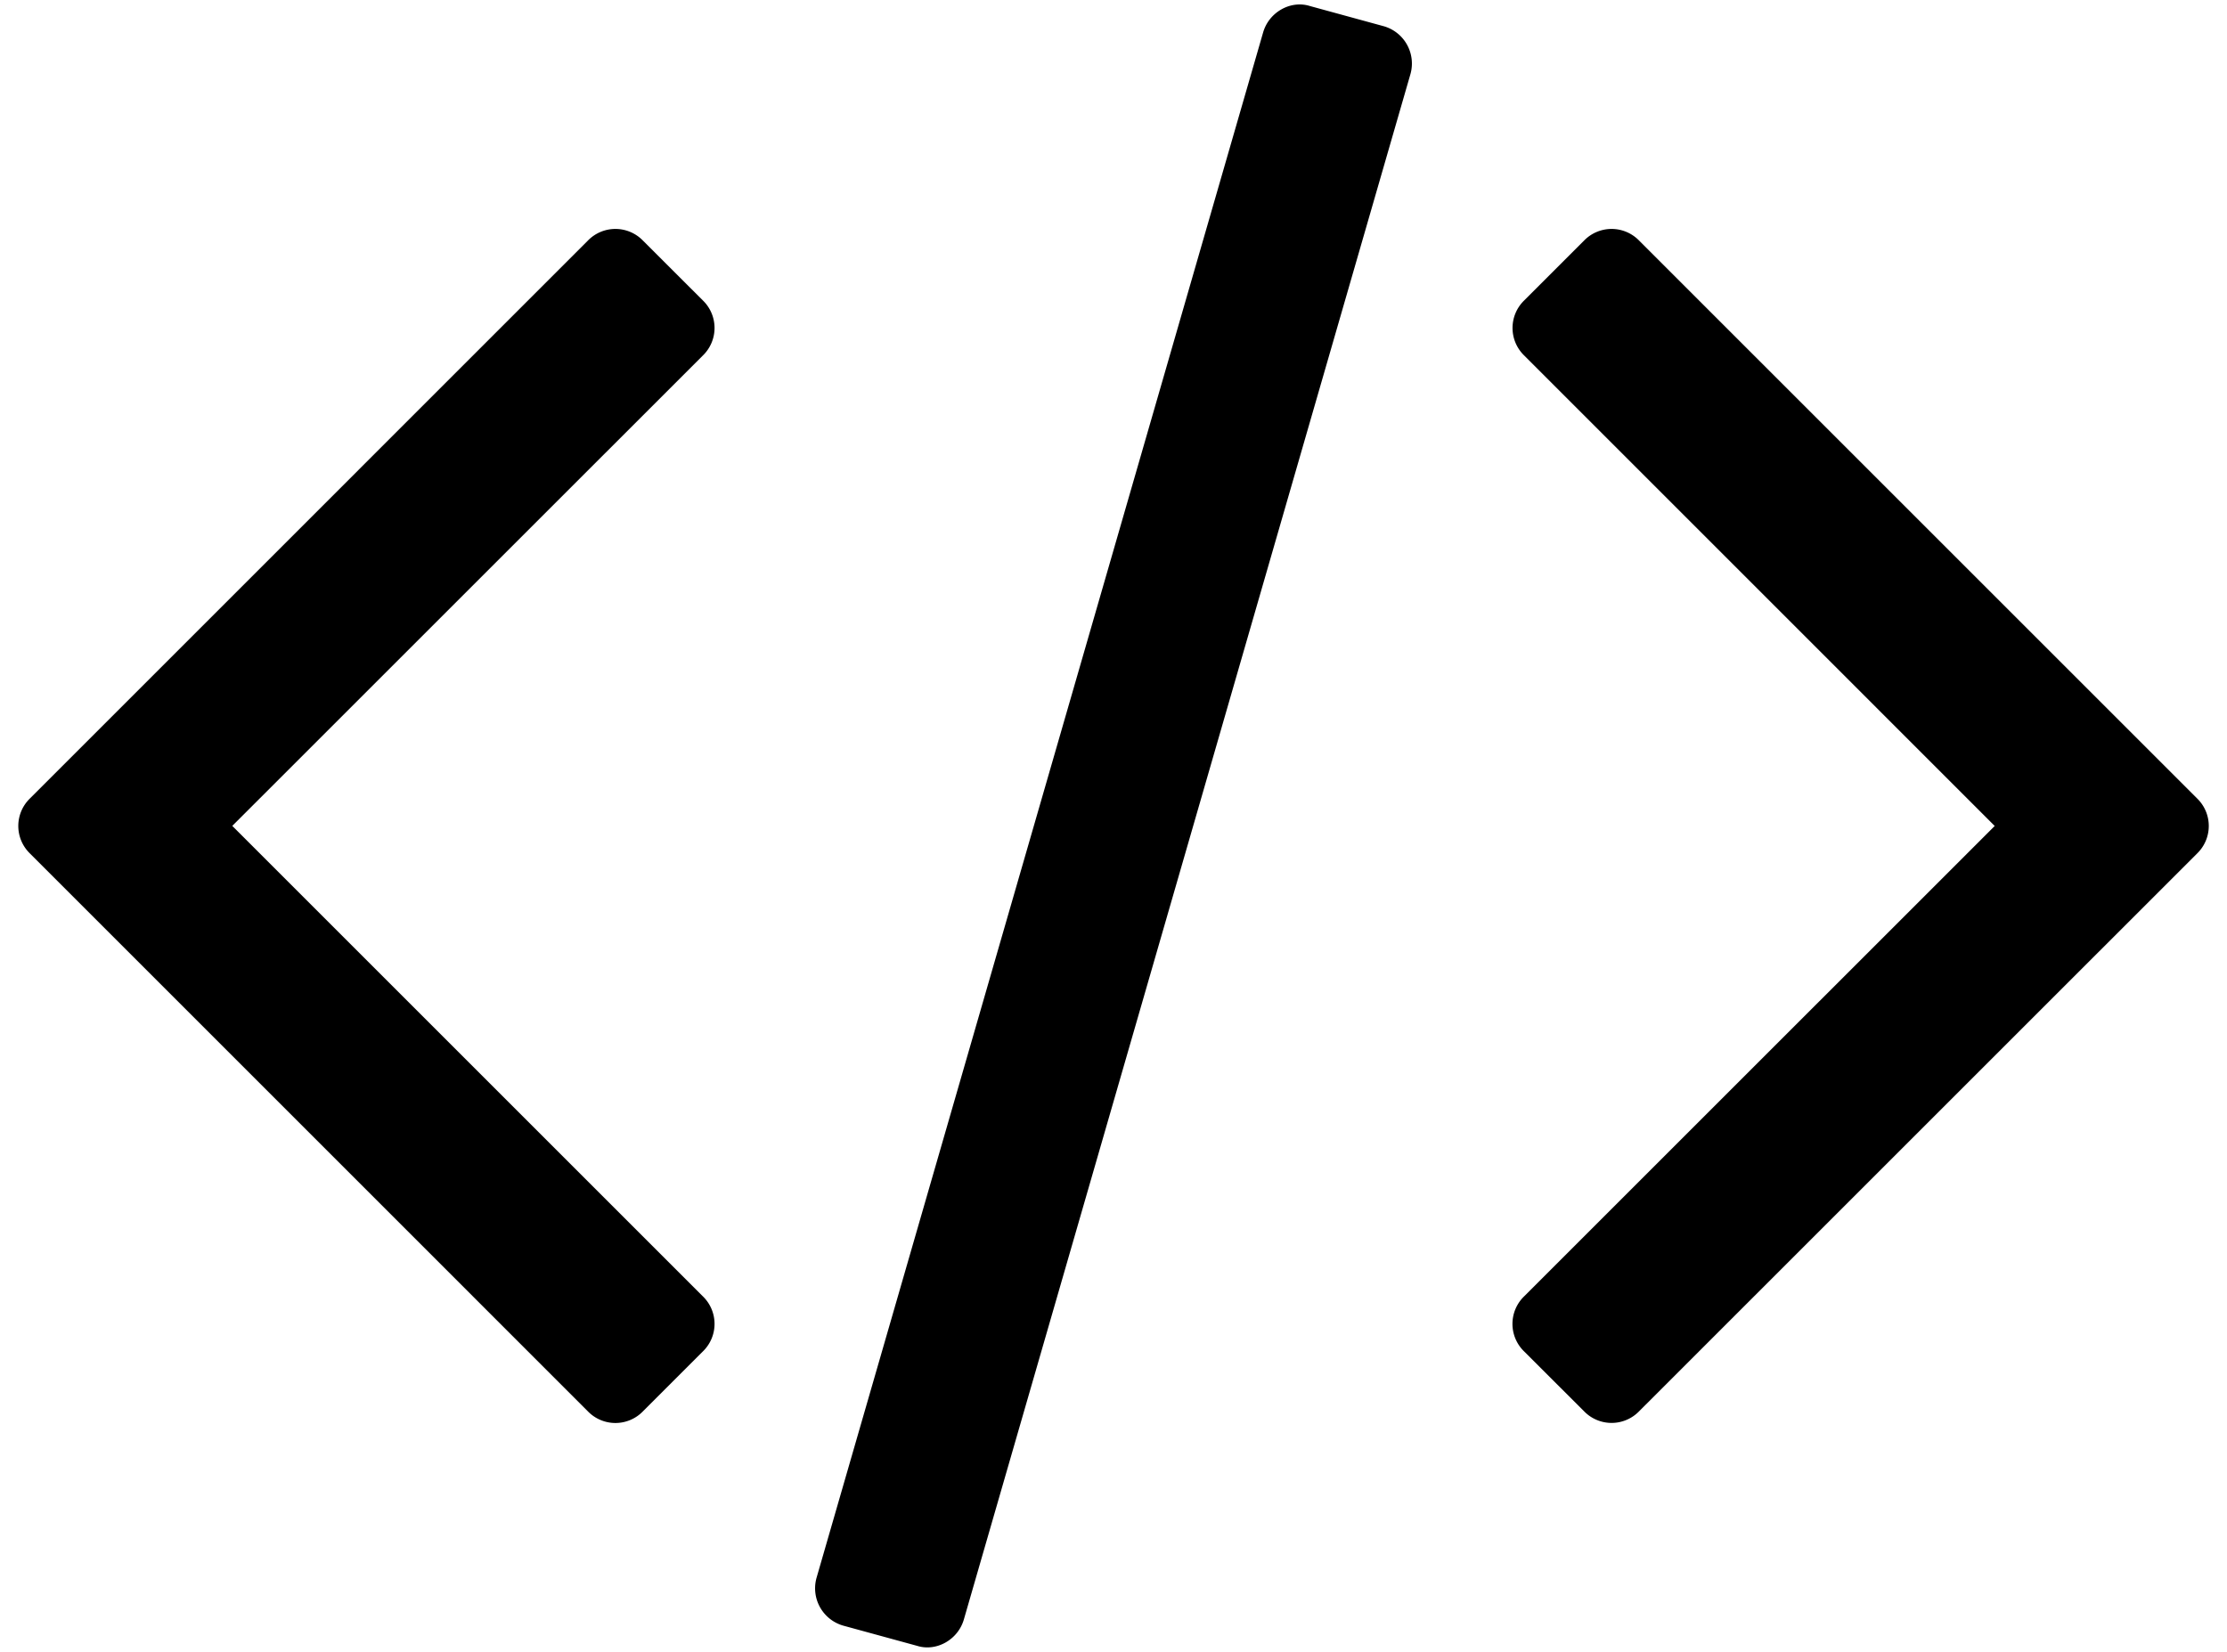 <svg width="31" height="23" viewBox="0.703 -44.297 30.737 23.103" xmlns="http://www.w3.org/2000/svg"><path d="M10.33-25.396a.536.536 0 0 0 0-.77l-6.58-6.58 6.58-6.579a.536.536 0 0 0 0-.77l-.838-.837a.536.536 0 0 0-.77 0L.921-33.13a.536.536 0 0 0 0 .77l7.801 7.802a.536.536 0 0 0 .77 0zm9.893-17.863a.543.543 0 0 0-.368-.67l-1.038-.284c-.268-.084-.57.084-.653.368L11.92-22.232a.543.543 0 0 0 .368.67l1.038.284c.268.084.57-.084.653-.368zm11 10.899a.536.536 0 0 0 0-.77l-7.802-7.802a.536.536 0 0 0-.77 0l-.837.837a.536.536 0 0 0 0 .77l6.579 6.58-6.58 6.579a.536.536 0 0 0 0 .77l.838.837a.536.536 0 0 0 .77 0z"/></svg>